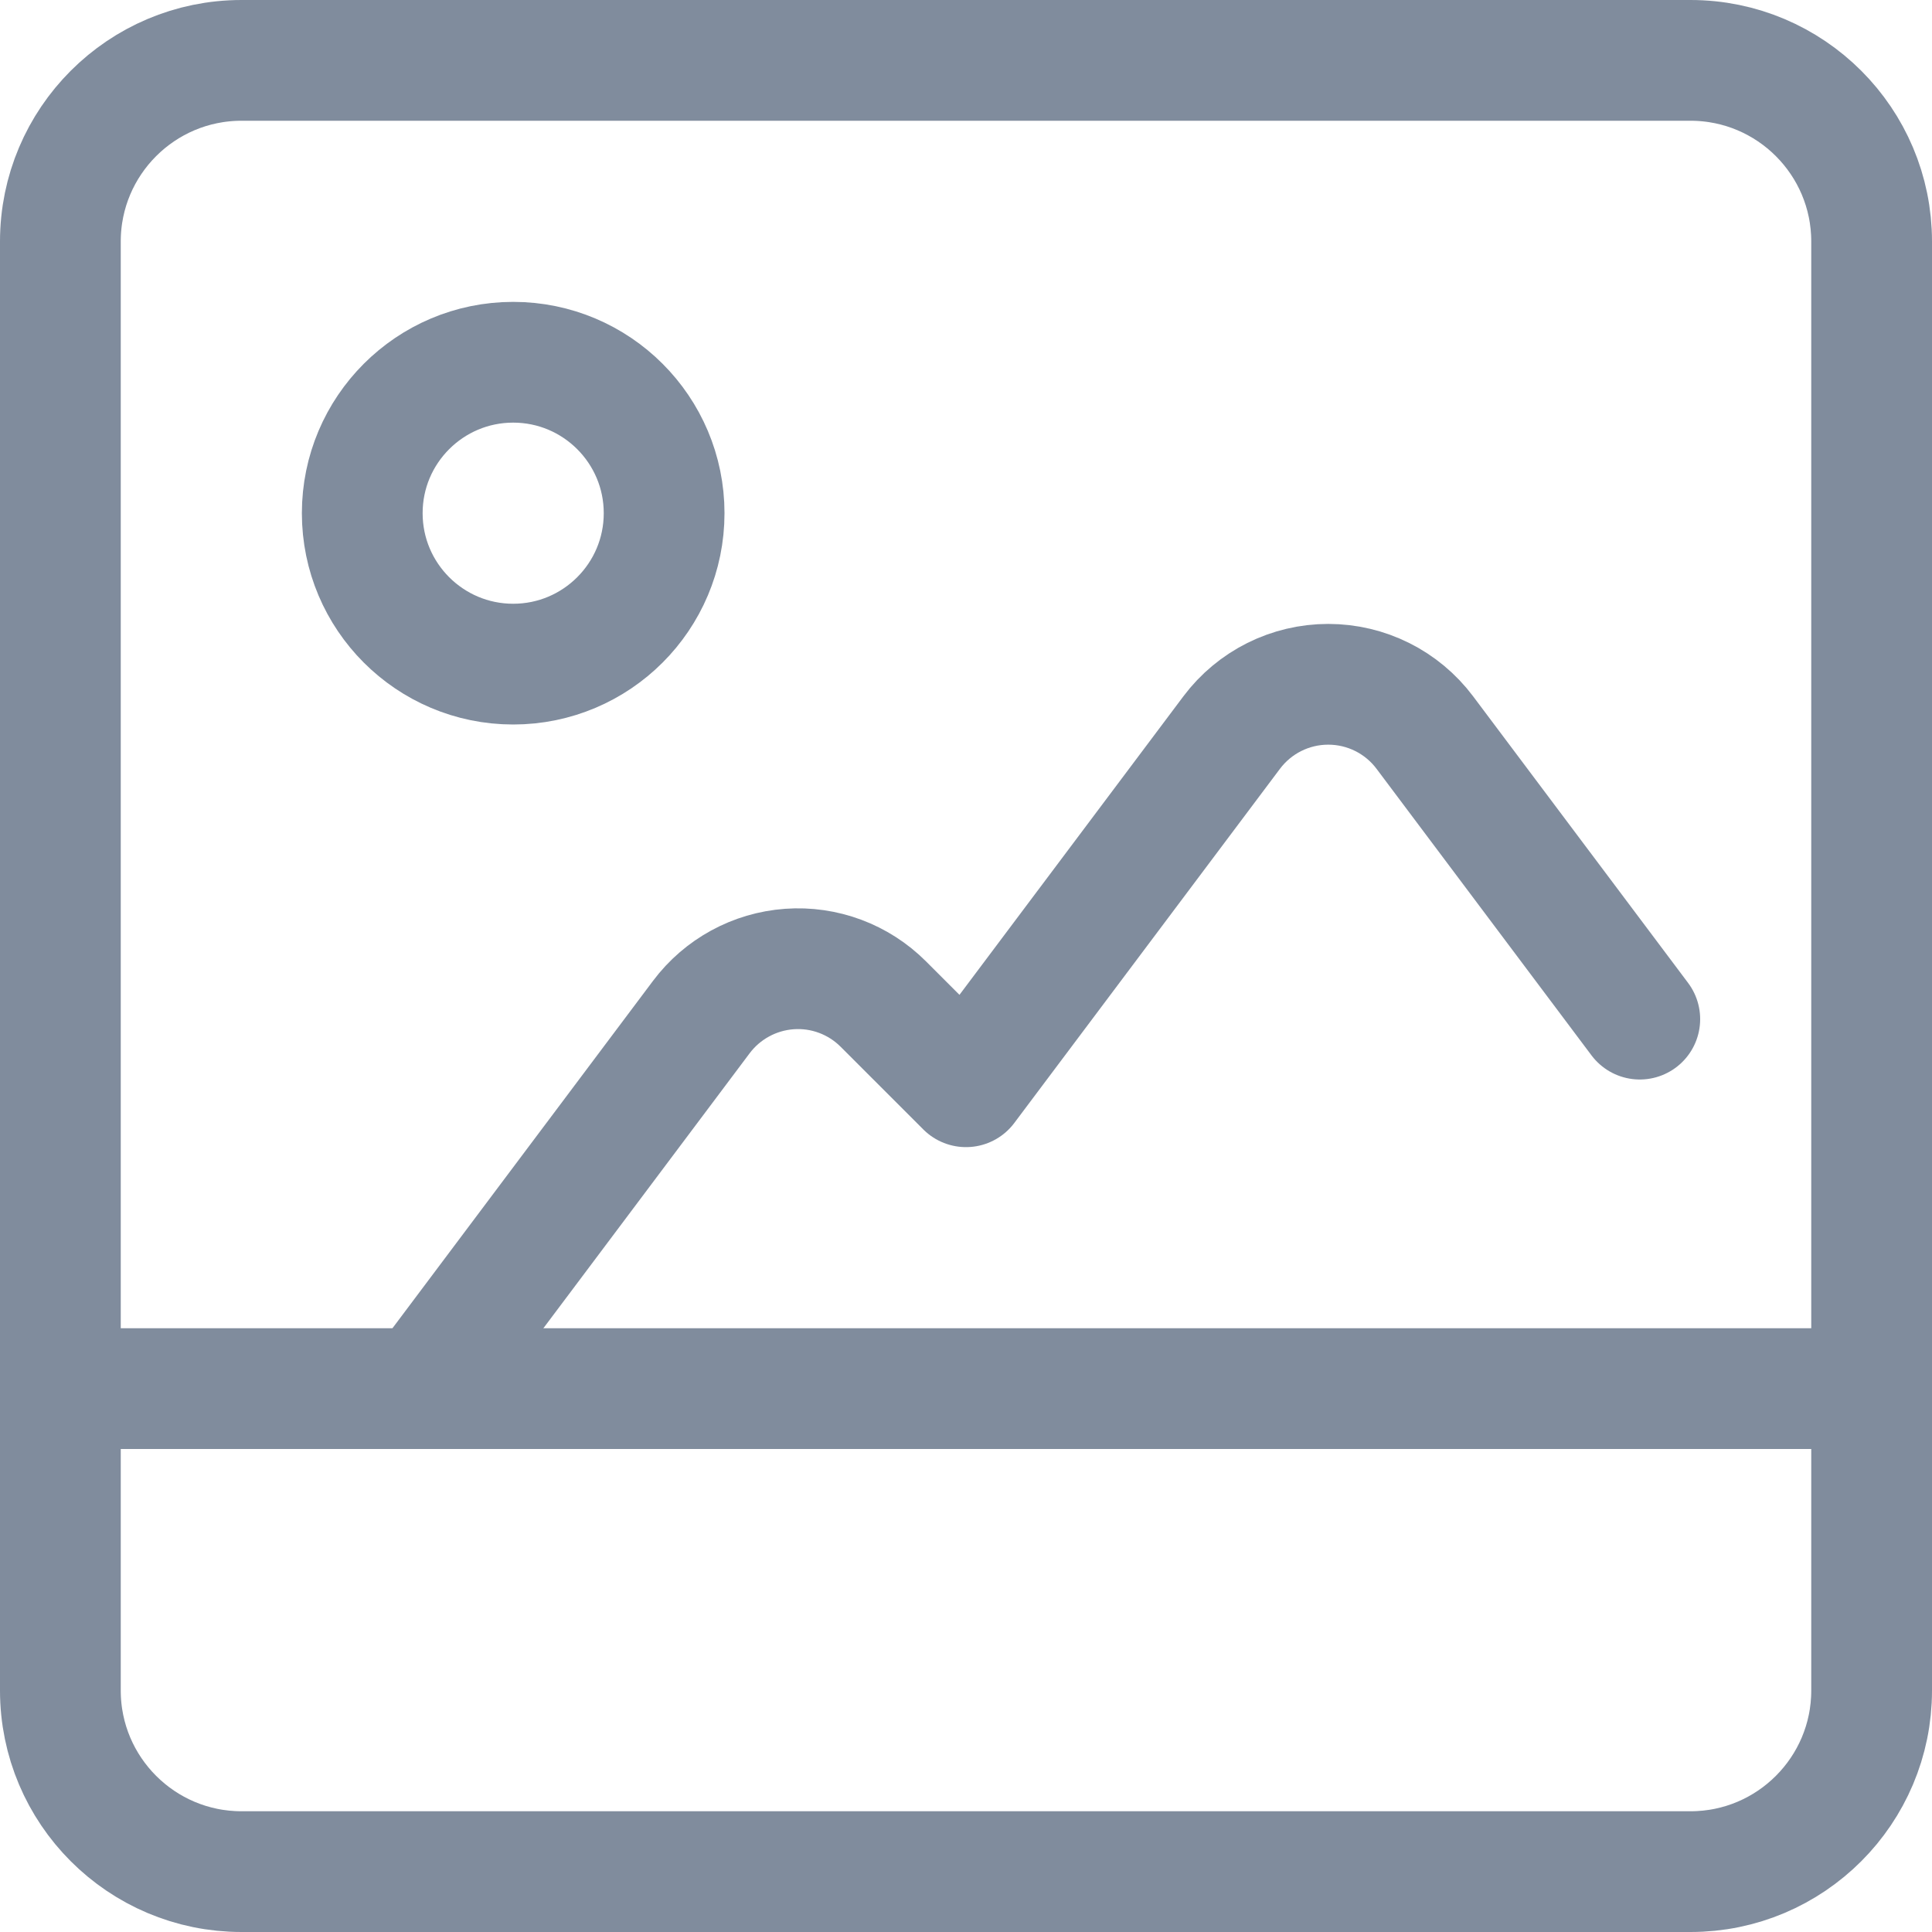 <svg width="16" height="16" viewBox="0 0 16 16" fill="none" xmlns="http://www.w3.org/2000/svg">
<path fill-rule="evenodd" clip-rule="evenodd" d="M0.5 2C0.5 1.172 1.172 0.5 2 0.5H14C14.828 0.5 15.5 1.172 15.5 2V14C15.5 14.828 14.828 15.5 14 15.5H2C1.172 15.5 0.5 14.828 0.5 14V2Z" stroke="#808C9D" stroke-linecap="round" stroke-linejoin="round"/>
<path d="M3.5 11.5L5.808 8.423C5.982 8.191 6.248 8.046 6.537 8.025C6.826 8.004 7.11 8.11 7.315 8.315L8 9L10.2 6.067C10.389 5.815 10.685 5.667 11 5.667C11.315 5.667 11.611 5.815 11.8 6.067L13.58 8.44" stroke="#808C9D" stroke-linecap="round" stroke-linejoin="round"/>
<path fill-rule="evenodd" clip-rule="evenodd" d="M4.25 5.5C4.94 5.5 5.5 4.94 5.5 4.25C5.5 3.56 4.94 3 4.25 3C3.56 3 3 3.56 3 4.25C3 4.94 3.56 5.5 4.25 5.5Z" stroke="#808C9D" stroke-linecap="round" stroke-linejoin="round"/>
<path d="M0.5 11.5H15.5" stroke="#808C9D" stroke-linecap="round" stroke-linejoin="round"/>
</svg>
